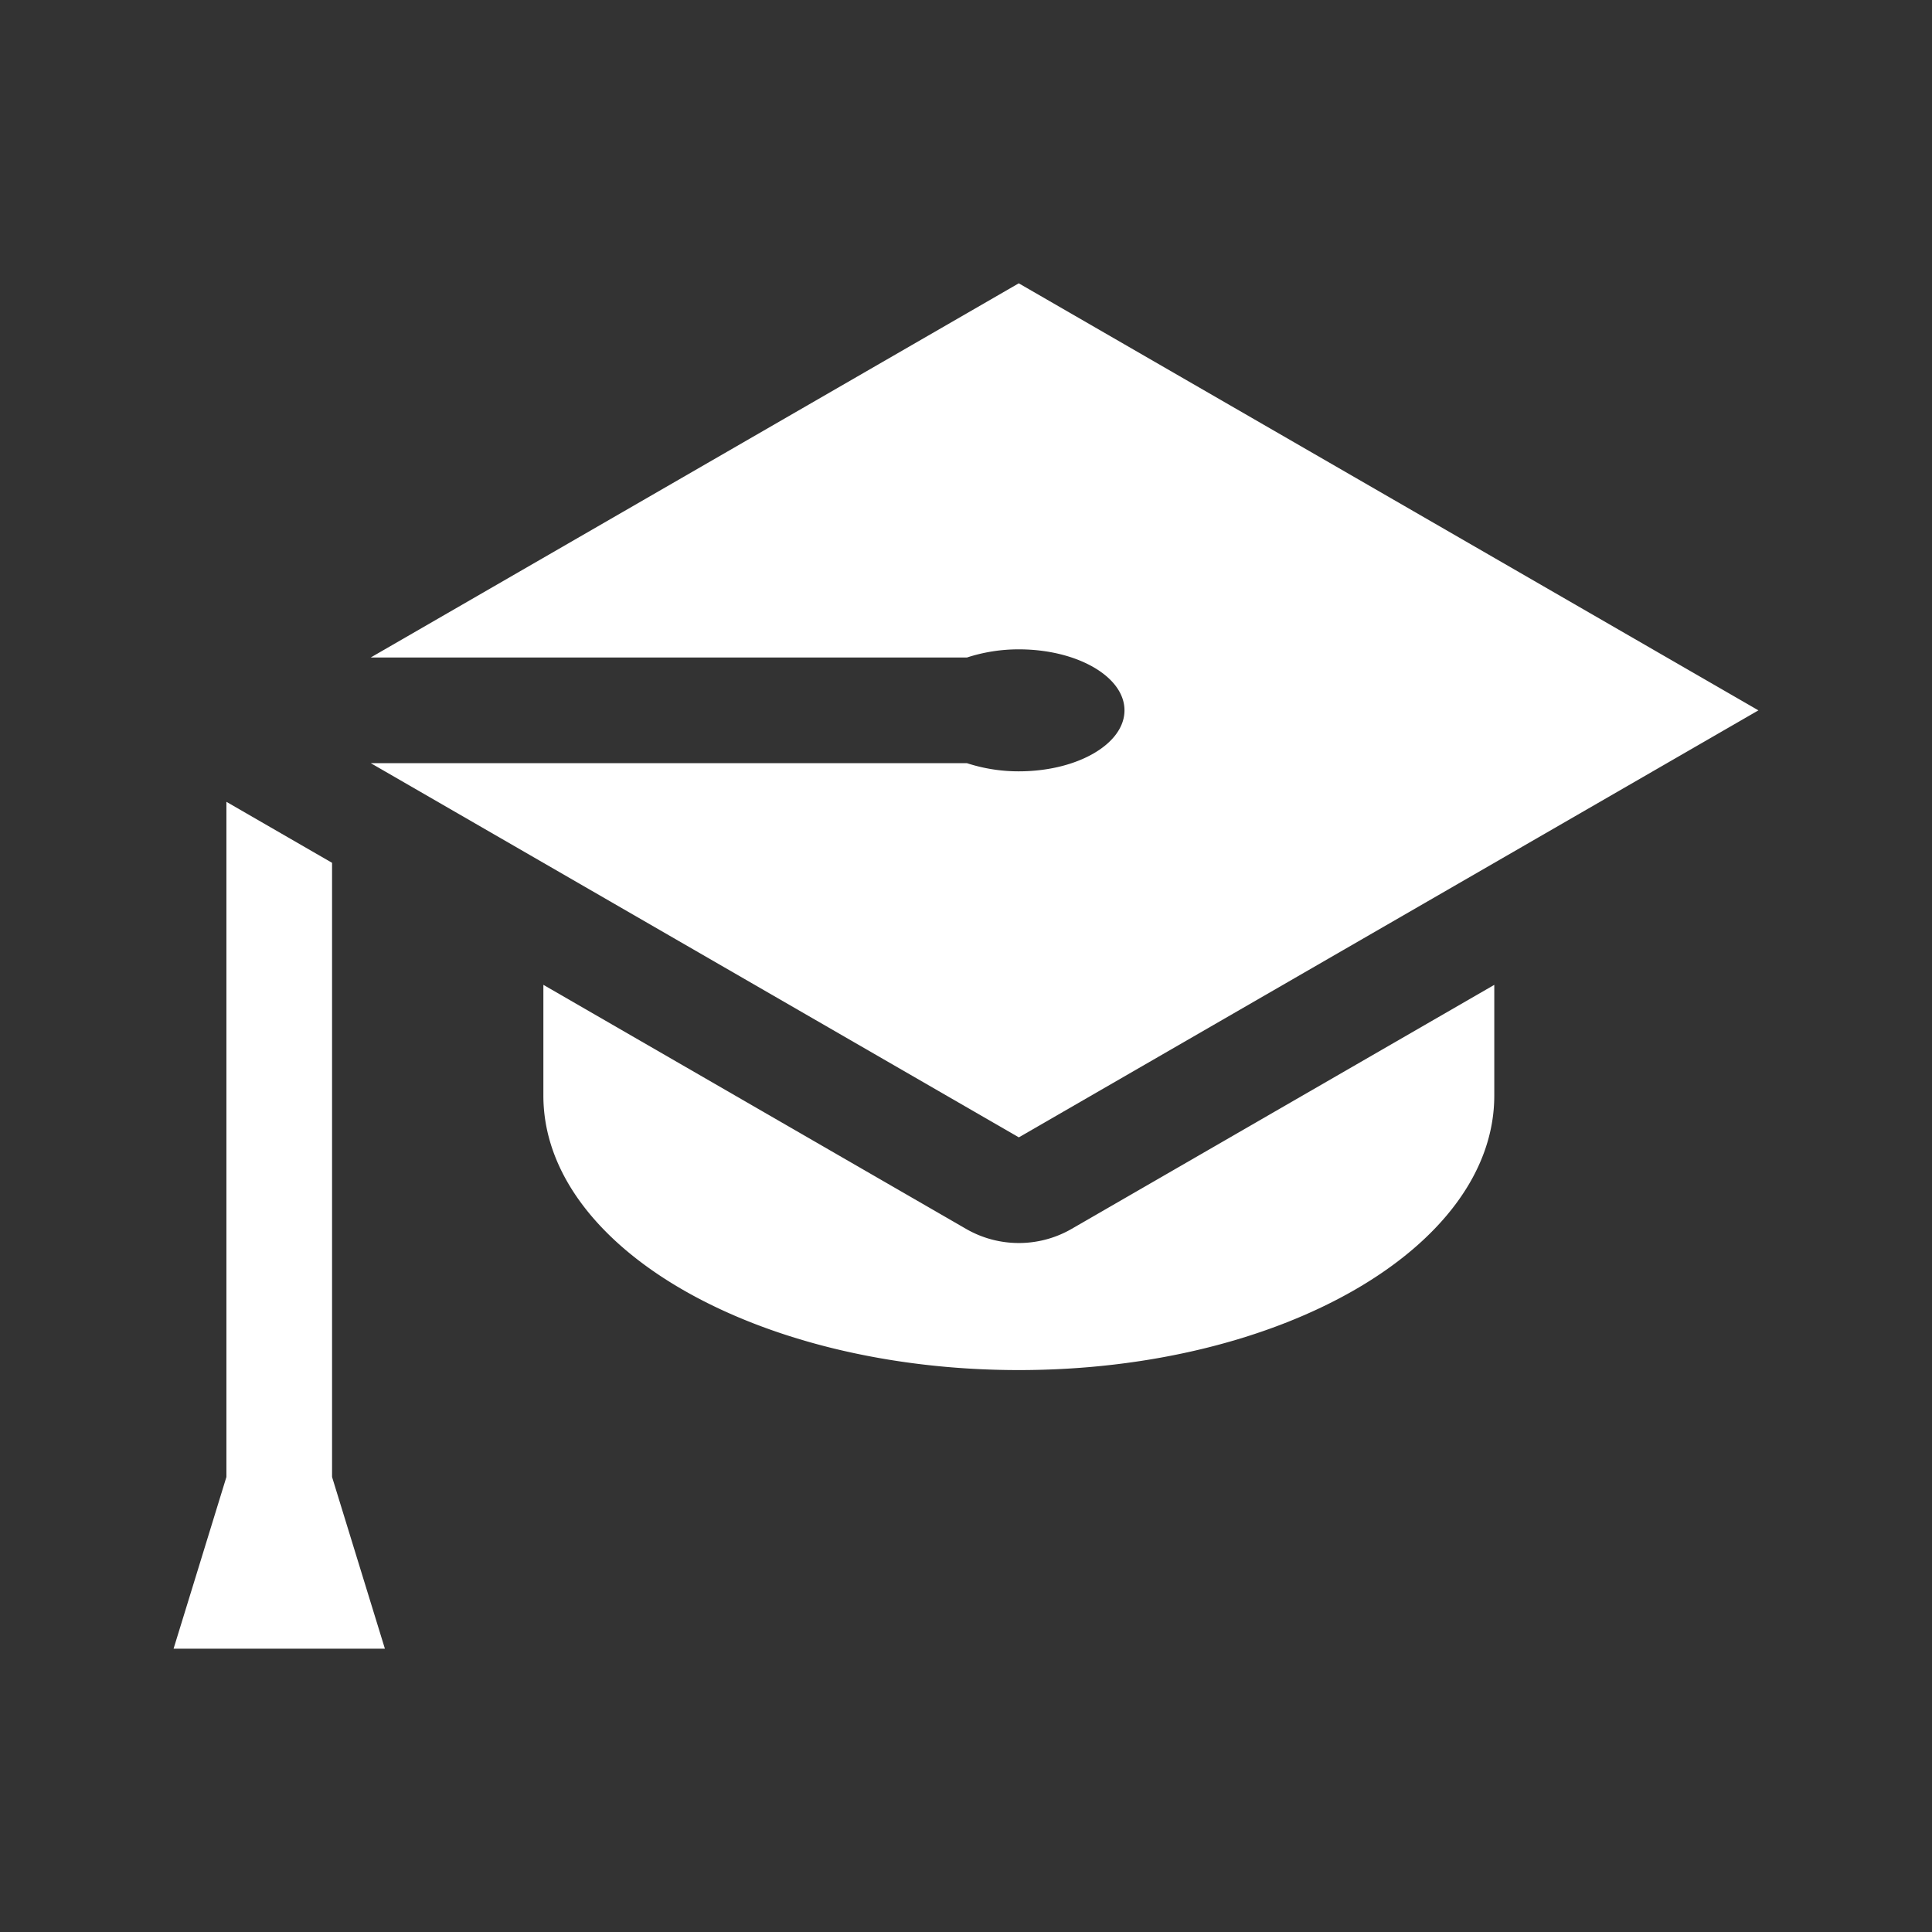 <?xml version="1.0" ?>
<svg viewBox="0 0 512 512" xmlns="http://www.w3.org/2000/svg">
  <rect x="0" y="0" width="512" height="512" fill="#333333" stroke="none"/>
  <g id="Education" fill="#FFFFFF">
    <polygon points="88 228.655 60 212.488 60 391.418 46 436.917 102 436.917 88 391.415 88 228.655"/>
    <path d="M270.003,329.413a27.964,27.964,0,0,1-14-3.753L144,260.99v29.353c0,40.174,56.413,72.741,126,72.741s126-32.567,126-72.741V260.997L284.003,325.661A27.974,27.974,0,0,1,270.003,329.413Z"/>
    <path d="M270,204.412a44.157,44.157,0,0,1-13.774-2.171H98.246l171.756,99.171L466,188.253,269.984,75.083,98.248,174.241h158.02A44.184,44.184,0,0,1,270,172.083c15.464,0,28,7.237,28,16.164S285.464,204.412,270,204.412Z"/>
  </g>
</svg>
